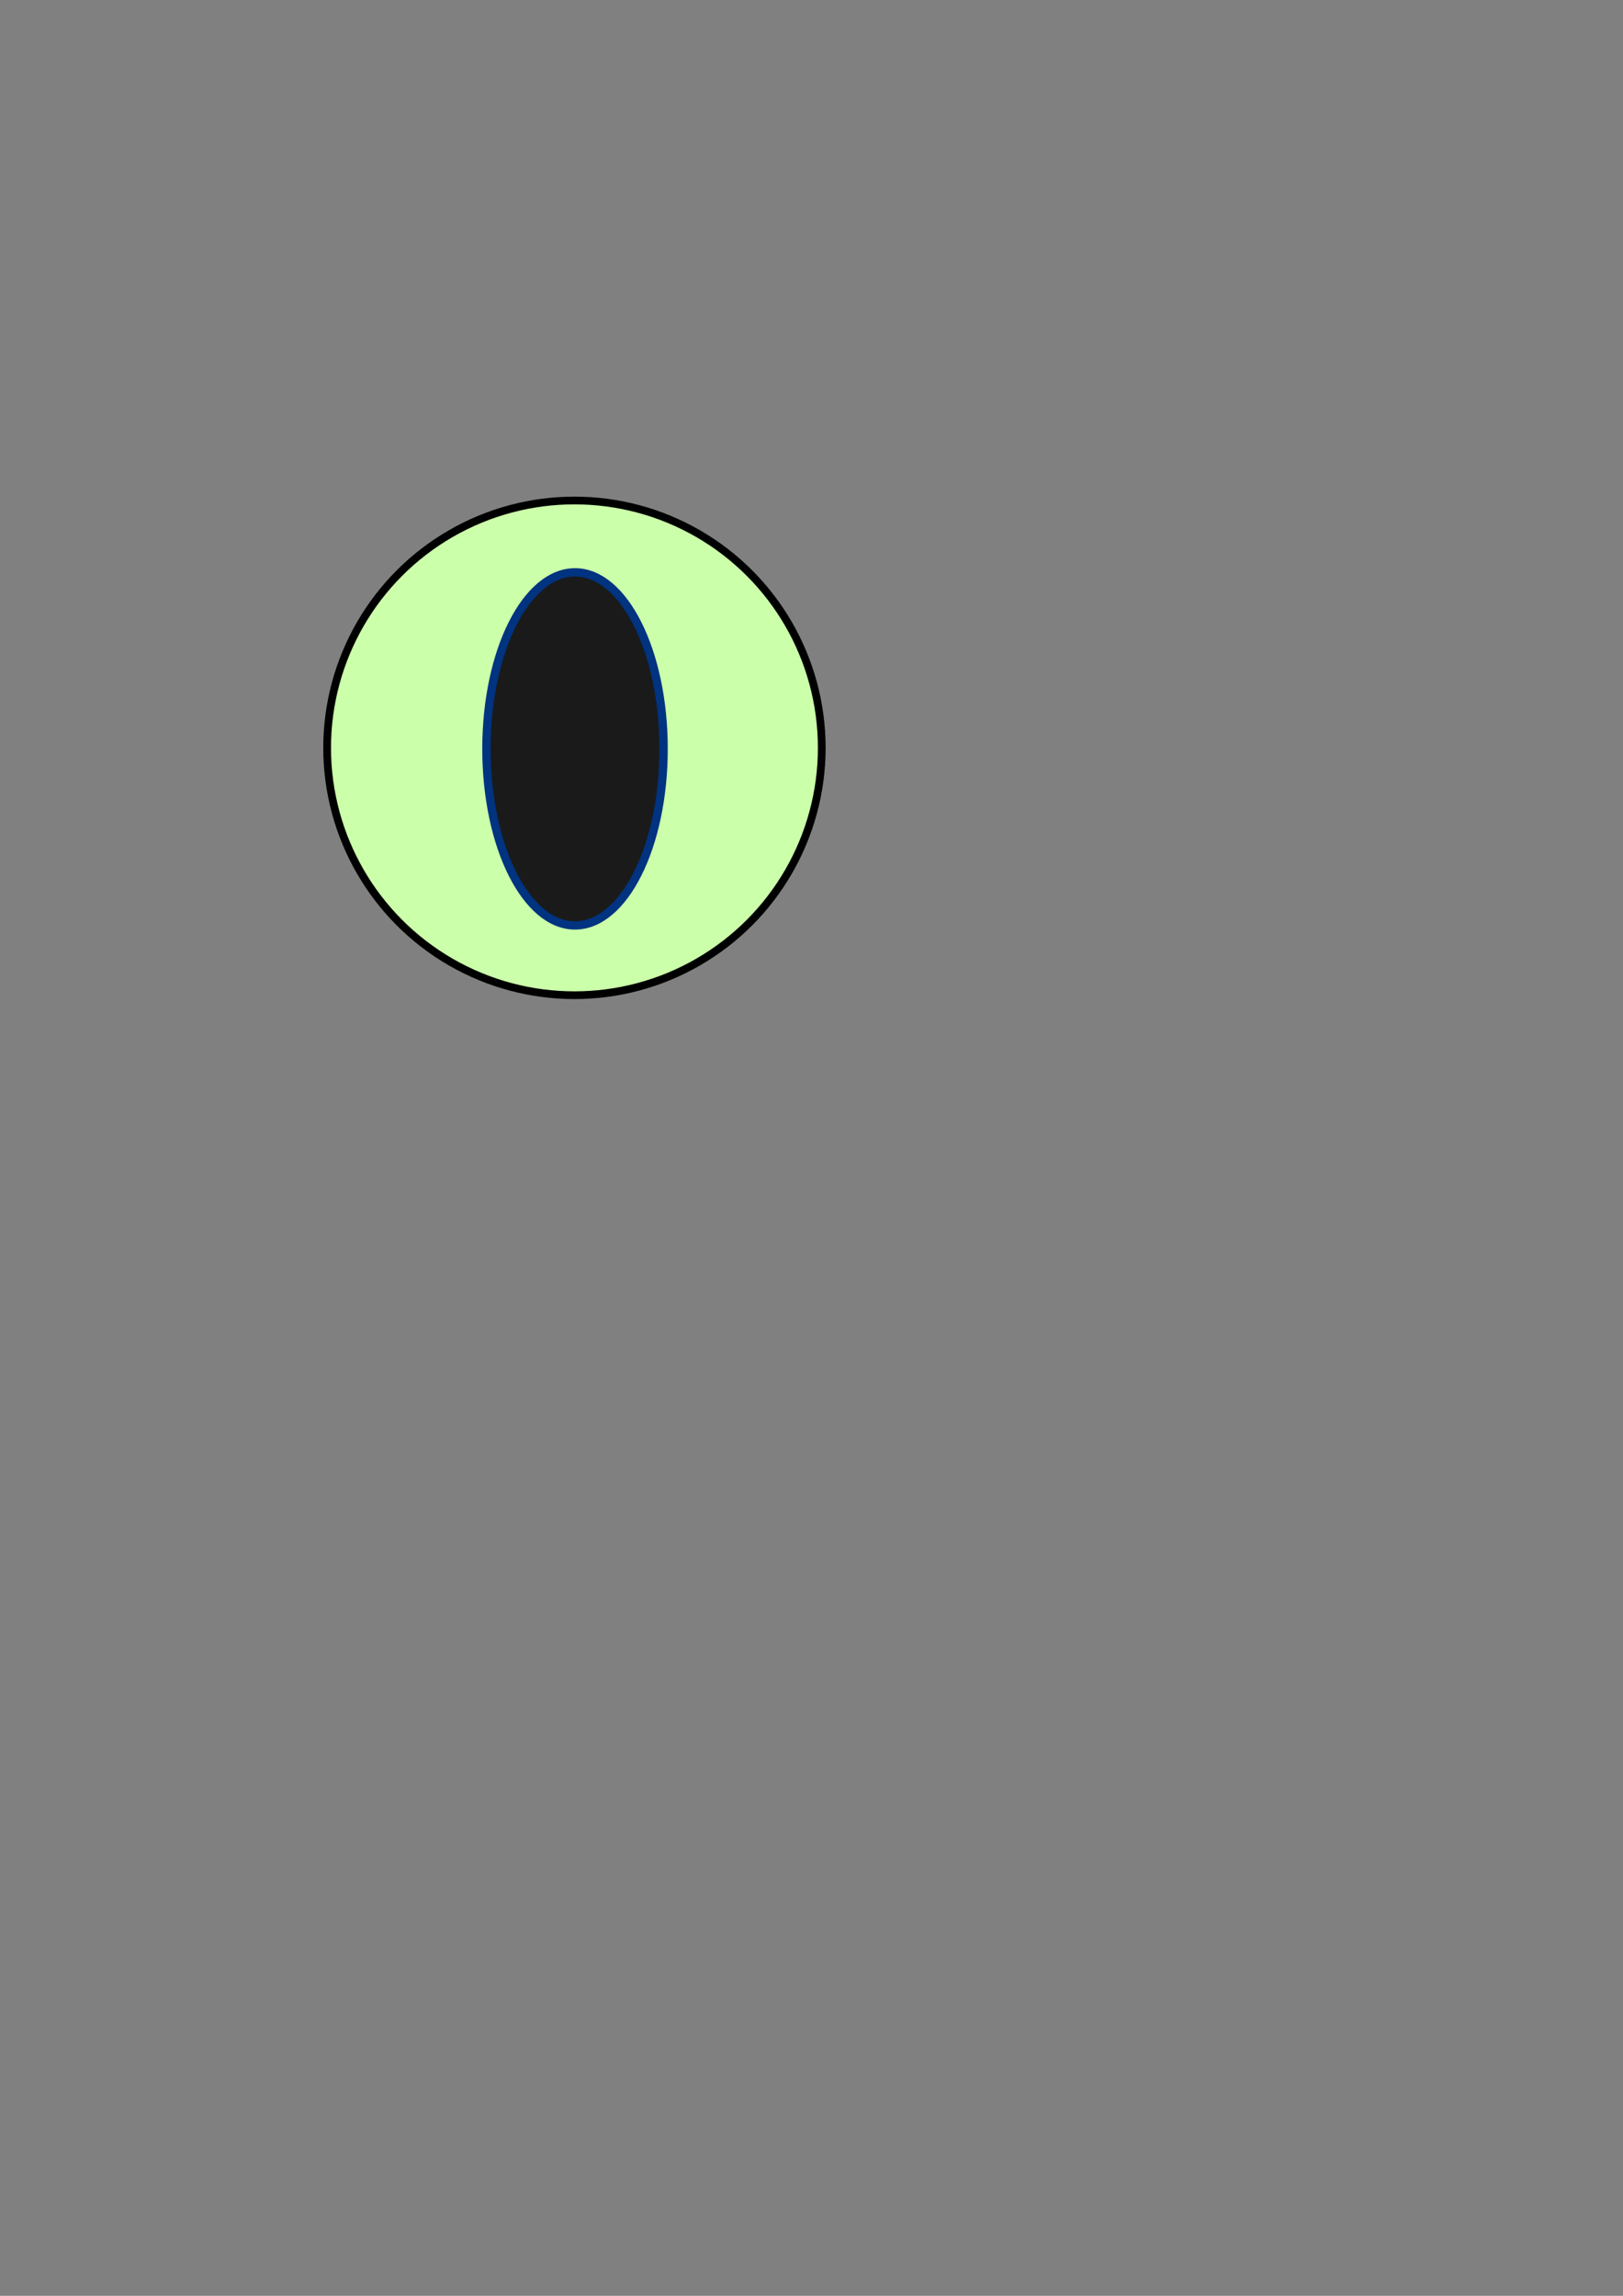 <?xml version="1.0" encoding="UTF-8" standalone="no"?>
<!-- Created with Inkscape (http://www.inkscape.org/) -->

<svg
   width="210mm"
   height="297mm"
   viewBox="0 0 210 297"
   version="1.1"
   id="svg1"
   inkscape:version="1.4 (e7c3feb100, 2024-10-09)"
   sodipodi:docname="eyeball.svg"
   xmlns:inkscape="http://www.inkscape.org/namespaces/inkscape"
   xmlns:sodipodi="http://sodipodi.sourceforge.net/DTD/sodipodi-0.dtd"
   xmlns="http://www.w3.org/2000/svg"
   xmlns:svg="http://www.w3.org/2000/svg">
  <rect x="0" y="0" width="210" height="297" fill="#808080" stroke="none"/>
  <sodipodi:namedview
     id="namedview1"
     pagecolor="#ffffff"
     bordercolor="#111111"
     borderopacity="1"
     inkscape:showpageshadow="0"
     inkscape:pageopacity="0"
     inkscape:pagecheckerboard="1"
     inkscape:deskcolor="#d1d1d1"
     inkscape:document-units="mm"
     showgrid="true"
     inkscape:zoom="4.885723"
     inkscape:cx="273.9615"
     inkscape:cy="341.70992"
     inkscape:window-width="3840"
     inkscape:window-height="2141"
     inkscape:window-x="3835"
     inkscape:window-y="-5"
     inkscape:window-maximized="1"
     inkscape:current-layer="layer1"
     inkscape:export-bgcolor="#ffffff00">
    <inkscape:grid
       type="axonomgrid"
       id="grid1"
       units="mm"
       originx="0"
       originy="0"
       spacingx="1"
       spacingy="1"
       empcolor="#3f3fff"
       empopacity="0.251"
       color="#3f3fff"
       opacity="0.125"
       empspacing="5"
       dotted="false"
       gridanglex="30"
       gridanglez="30"
       enabled="true"
       visible="true" />
  </sodipodi:namedview>
  <defs
     id="defs1" />
  <g
     inkscape:label="Layer 1"
     inkscape:groupmode="layer"
     id="layer1">
    <circle
       style="fill:#ccffaa;stroke:#000000;stroke-width:1"
       id="path2"
       cy="96.747"
       cx="74.327"
       r="32"
       inkscape:export-filename="../camera/eyeball48.png"
       inkscape:export-xdpi="18.756924"
       inkscape:export-ydpi="18.756924" />
    <ellipse
       style="fill:#1a1a1a;stroke:#003380;stroke-width:1.079"
       id="path1"
       cx="74.401"
       cy="96.88"
       rx="11.461"
       ry="22.838"
       inkscape:export-filename="eyeball24.png"
       inkscape:export-xdpi="9.3784618"
       inkscape:export-ydpi="9.3784618" />
  </g>
</svg>
